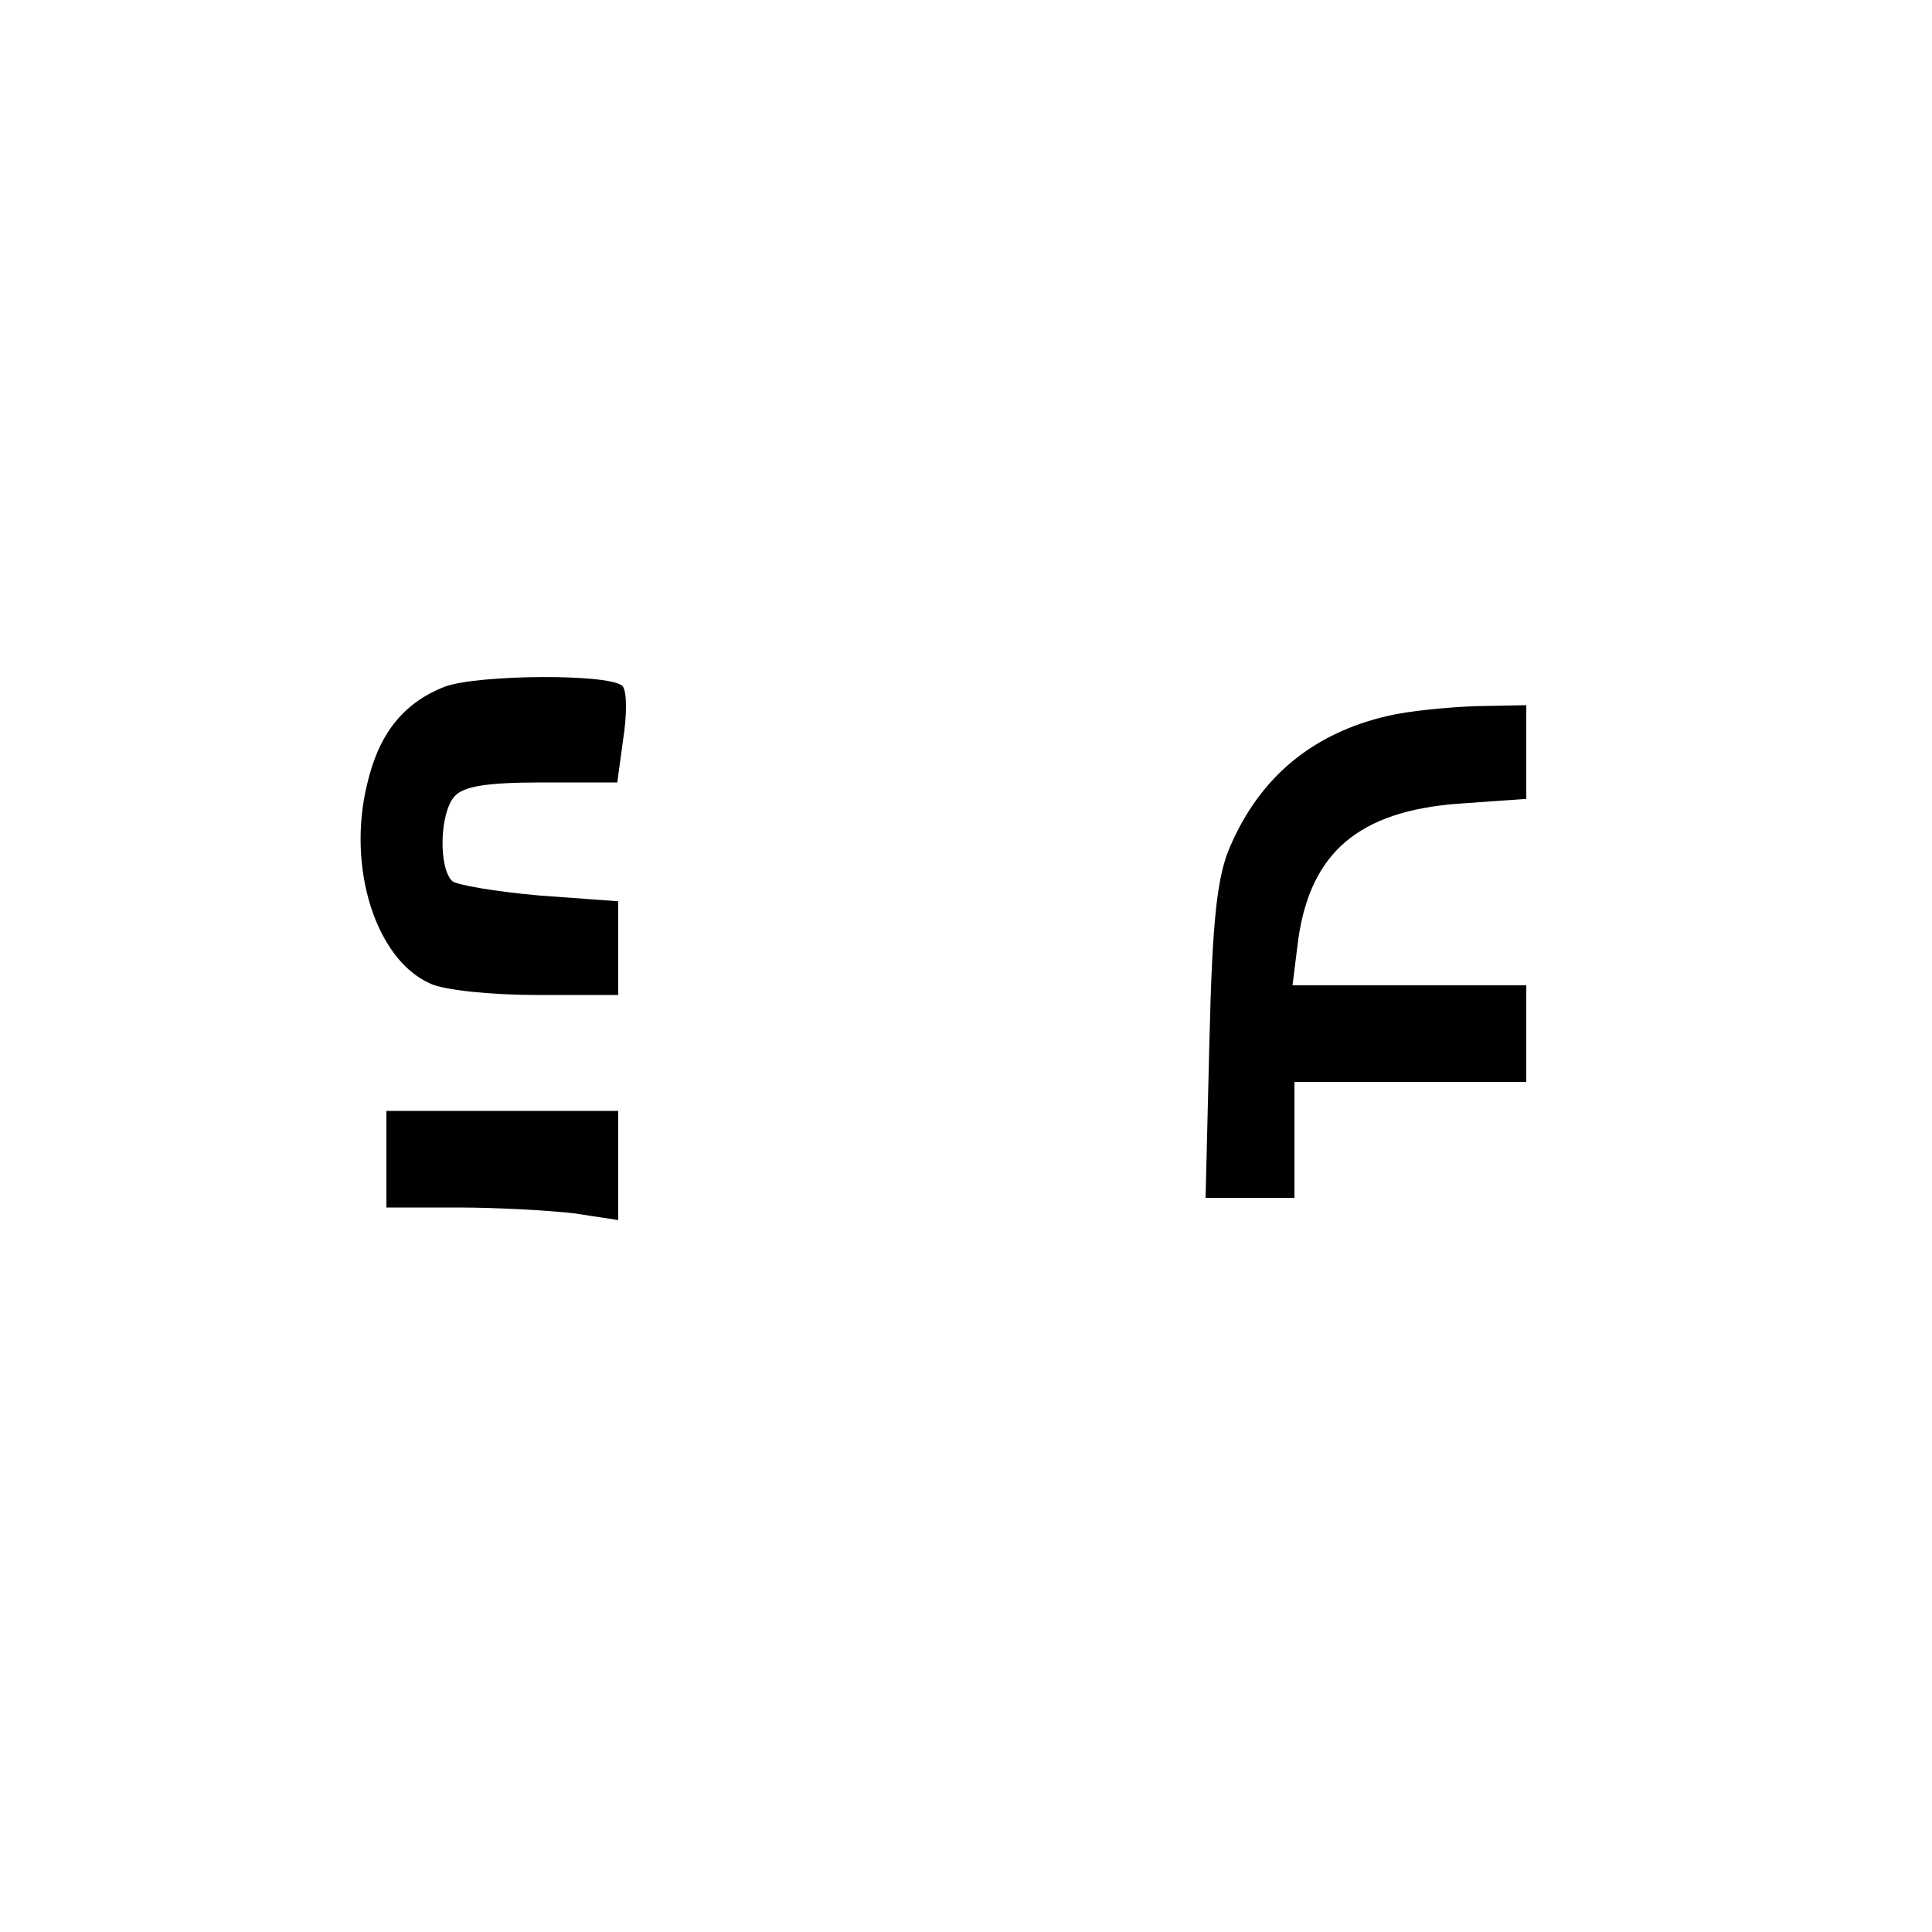 <?xml version="1.0" standalone="no"?>
<!DOCTYPE svg PUBLIC "-//W3C//DTD SVG 20010904//EN"
 "http://www.w3.org/TR/2001/REC-SVG-20010904/DTD/svg10.dtd">
<svg version="1.0" xmlns="http://www.w3.org/2000/svg"
 width="200pt" height="200pt" viewBox="0 0 200 200"
 preserveAspectRatio="xMidYMid meet">
<g transform="translate(0,200) scale(0.1,-0.1)"
fill="#000000" stroke="none">
<path d="M460 1289 c-43 -17 -68 -49 -80 -101 -21 -86 9 -181 65 -206 14 -7
64 -12 110 -12 l85 0 0 49 0 48 -82 6 c-45 4 -86 11 -90 15 -14 14 -13 69 2
87 9 11 33 15 91 15 l78 0 6 44 c4 25 4 49 0 55 -8 14 -151 13 -185 0z"/>
<path d="M1437 1259 c-78 -18 -132 -63 -163 -134 -14 -31 -19 -76 -22 -202
l-4 -163 46 0 46 0 0 60 0 60 120 0 120 0 0 50 0 50 -121 0 -121 0 6 48 c13
90 63 132 165 140 l71 5 0 48 0 49 -52 -1 c-29 -1 -70 -5 -91 -10z"/>
<path d="M400 800 l0 -50 74 0 c40 0 94 -3 120 -6 l46 -7 0 57 0 56 -120 0
-120 0 0 -50z"/>
</g>
</svg>
